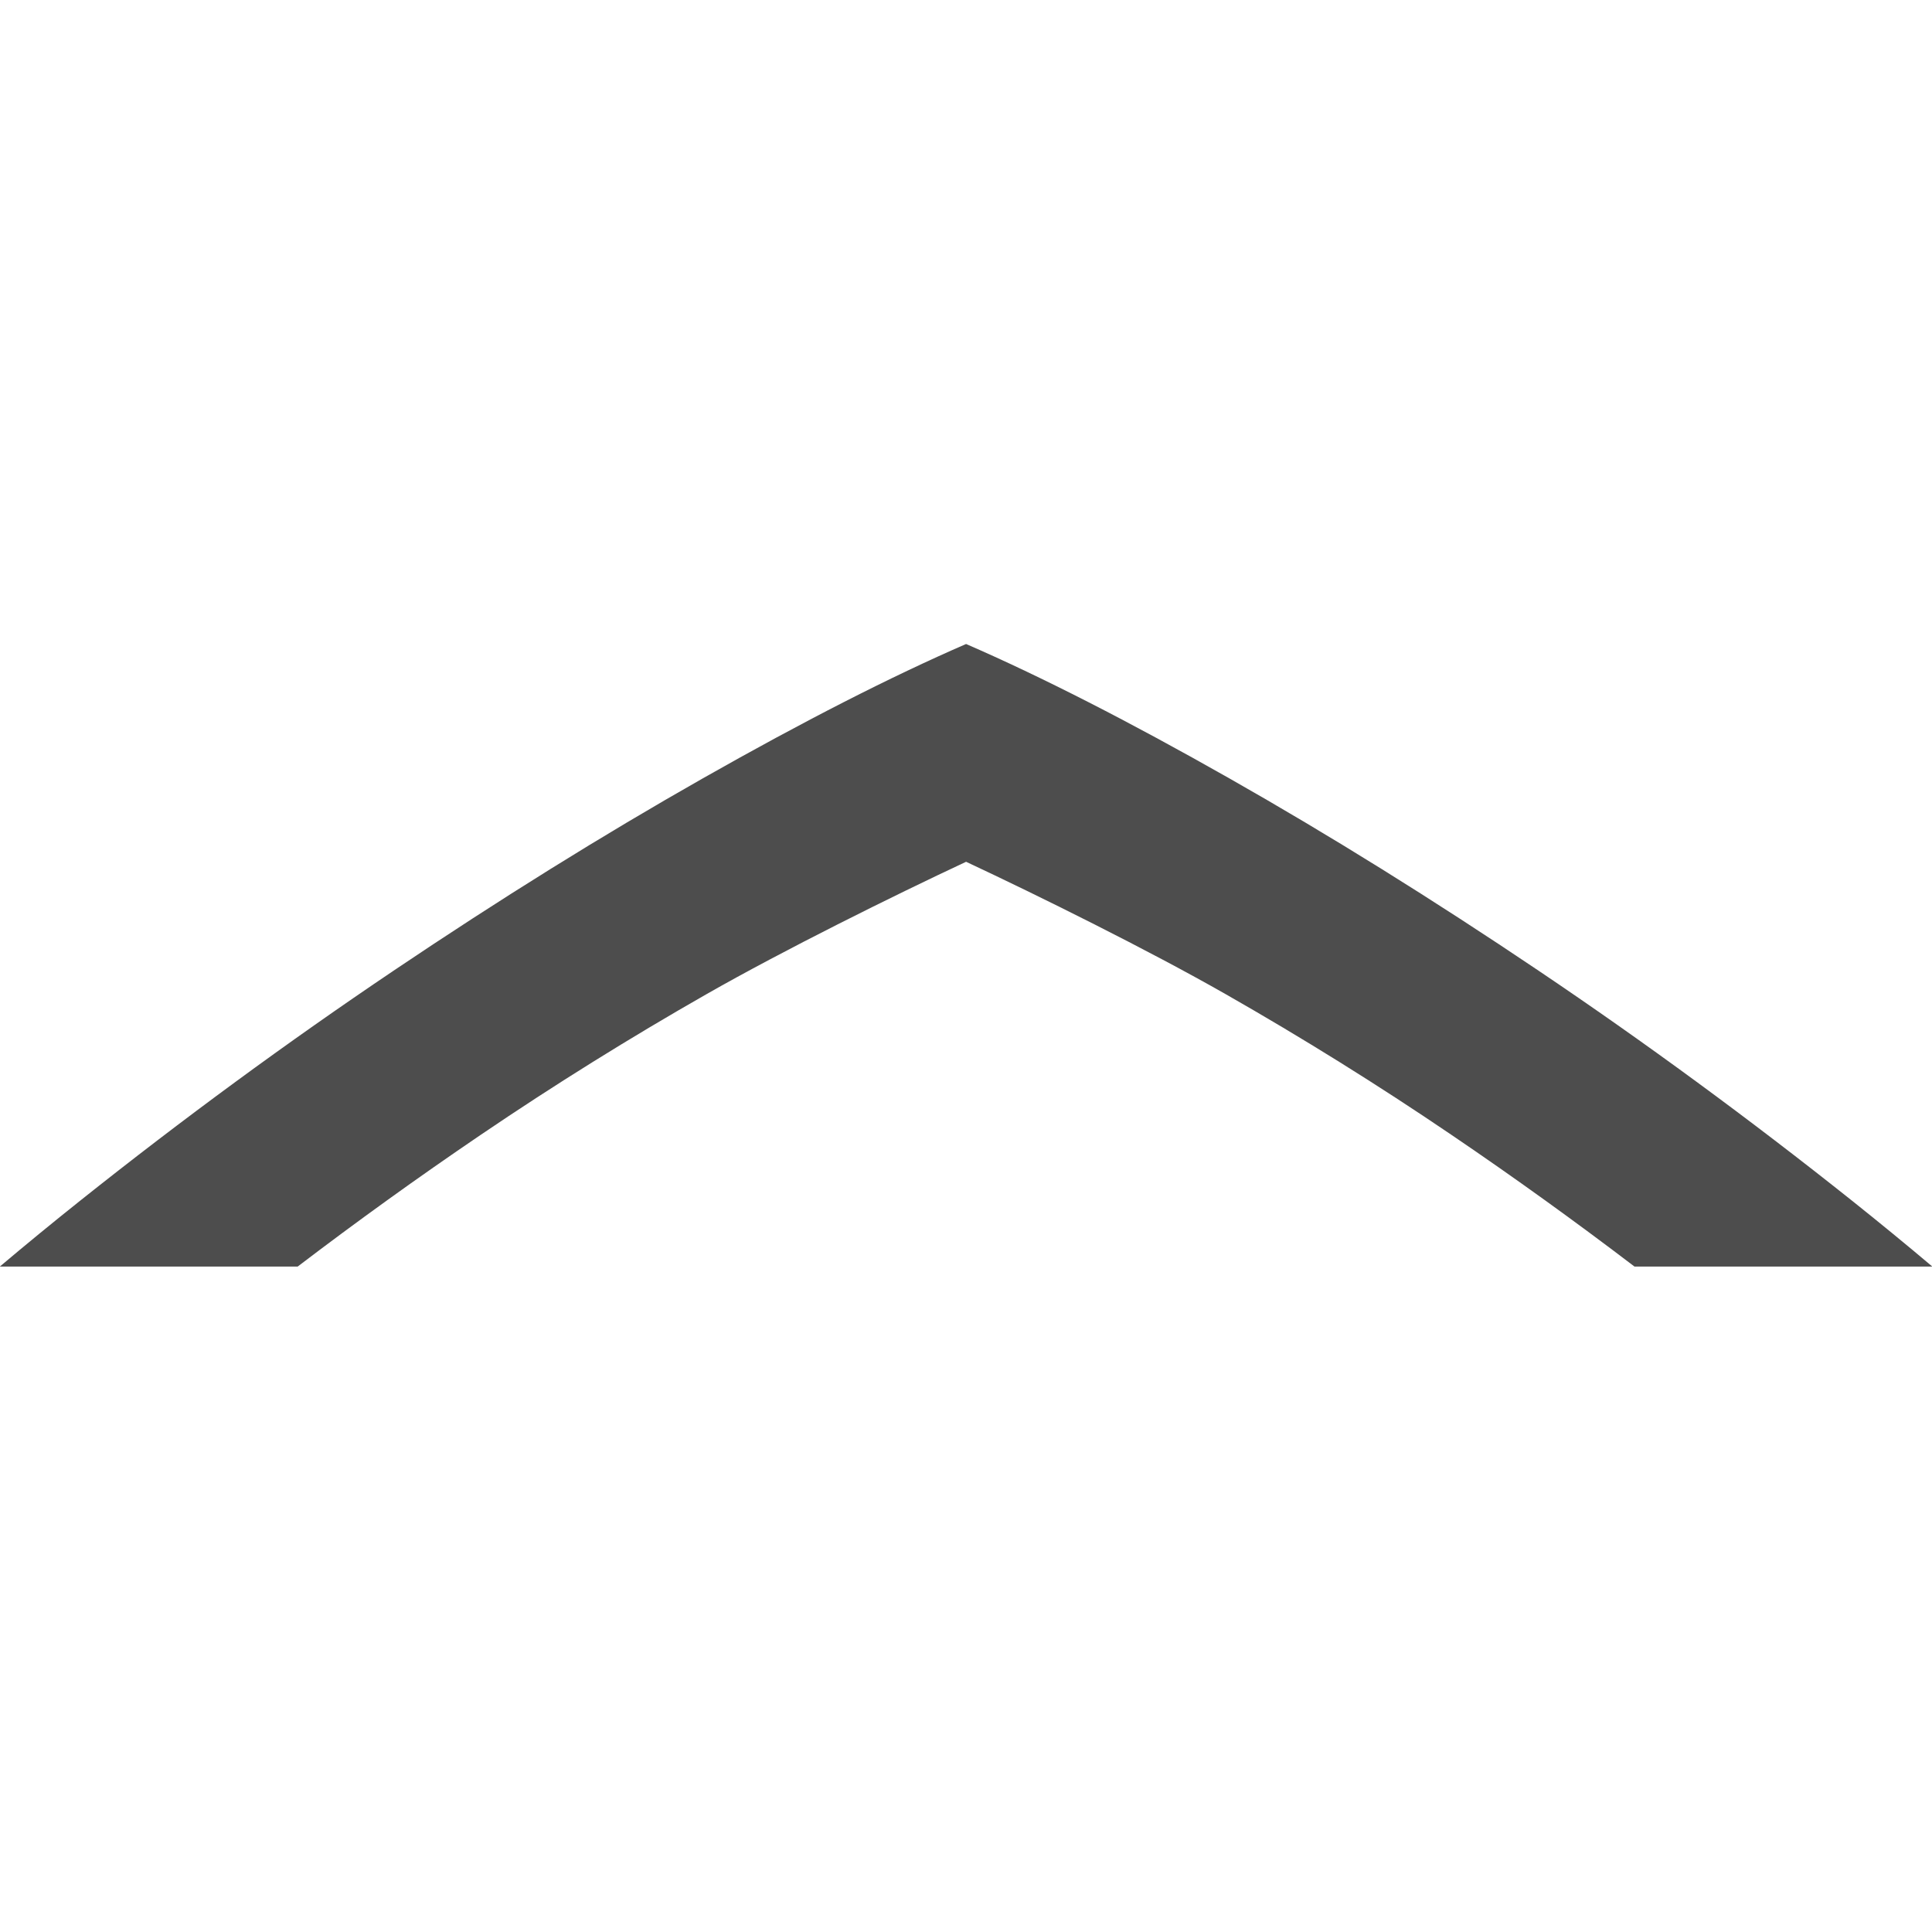 <?xml version="1.0" encoding="UTF-8" standalone="no"?>
<!-- Created with Inkscape (http://www.inkscape.org/) -->

<svg
   xmlns:dc="http://purl.org/dc/elements/1.1/"
   xmlns:cc="http://creativecommons.org/ns#"
   xmlns:rdf="http://www.w3.org/1999/02/22-rdf-syntax-ns#"
   xmlns:svg="http://www.w3.org/2000/svg"
   xmlns="http://www.w3.org/2000/svg"
   xmlns:sodipodi="http://sodipodi.sourceforge.net/DTD/sodipodi-0.dtd"
   xmlns:inkscape="http://www.inkscape.org/namespaces/inkscape"
   width="90"
   height="90"
   id="svg4874"
   version="1.1"
   inkscape:version="0.48.4 r9939"
   viewBox="0 0 90 90"
   sodipodi:docname="go-up.svg"
   inkscape:export-filename="/home/jsgosselin/Documents/Research/Hydrogeology/WHAT/WHAT/Icons/SVG/go-up.png"
   inkscape:export-xdpi="248"
   inkscape:export-ydpi="248">
  <defs
     id="defs4876">
    <clipPath
       clipPathUnits="userSpaceOnUse"
       id="clipPath16">
      <path
         d="m 0,595.28 841.89,0 L 841.89,0 0,0 0,595.28 Z"
         id="path18"
         inkscape:connector-curvature="0" />
    </clipPath>
  </defs>
  <sodipodi:namedview
     id="base"
     pagecolor="#ffffff"
     bordercolor="#666666"
     borderopacity="1.0"
     inkscape:pageopacity="0.0"
     inkscape:pageshadow="2"
     inkscape:zoom="4.6116861"
     inkscape:cx="-65.464922"
     inkscape:cy="56.420198"
     inkscape:document-units="px"
     inkscape:current-layer="g1910"
     showgrid="true"
     showborder="true"
     fit-margin-top="0"
     fit-margin-left="0"
     fit-margin-right="0"
     fit-margin-bottom="0"
     inkscape:snap-bbox="true"
     inkscape:bbox-paths="true"
     inkscape:bbox-nodes="true"
     inkscape:snap-bbox-edge-midpoints="true"
     inkscape:snap-bbox-midpoints="true"
     inkscape:object-paths="true"
     inkscape:snap-intersection-paths="true"
     inkscape:object-nodes="true"
     inkscape:snap-smooth-nodes="true"
     inkscape:snap-midpoints="true"
     inkscape:snap-object-midpoints="true"
     inkscape:snap-center="true"
     showguides="true"
     inkscape:guide-bbox="true"
     inkscape:window-width="1535"
     inkscape:window-height="876"
     inkscape:window-x="65"
     inkscape:window-y="24"
     inkscape:window-maximized="1">
    <inkscape:grid
       type="xygrid"
       id="grid5451"
       empspacing="6" />
    <sodipodi:guide
       orientation="1,0"
       position="6,77"
       id="guide4063" />
    <sodipodi:guide
       orientation="1,0"
       position="3,78"
       id="guide4065" />
    <sodipodi:guide
       orientation="0,1"
       position="55,84"
       id="guide4067" />
    <sodipodi:guide
       orientation="0,1"
       position="53,87"
       id="guide4069" />
    <sodipodi:guide
       orientation="0,1"
       position="20,3"
       id="guide4071" />
    <sodipodi:guide
       orientation="0,1"
       position="20,6"
       id="guide4073" />
    <sodipodi:guide
       orientation="1,0"
       position="87,7"
       id="guide4075" />
    <sodipodi:guide
       orientation="1,0"
       position="84,7"
       id="guide4077" />
    <sodipodi:guide
       orientation="0,1"
       position="58,81"
       id="guide4074" />
    <sodipodi:guide
       orientation="1,0"
       position="9,74"
       id="guide4076" />
    <sodipodi:guide
       orientation="0,1"
       position="21,9"
       id="guide4078" />
    <sodipodi:guide
       orientation="1,0"
       position="81,4"
       id="guide4080" />
  </sodipodi:namedview>
  <g
     inkscape:label="Layer 1"
     inkscape:groupmode="layer"
     id="layer1"
     transform="translate(67.857,-84.505)">
    <g
       transform="matrix(0,-1,-1,0,373.505,516.505)"
       id="g4845"
       style="display:inline">
      <g
         inkscape:label="Layer 1"
         id="g1908"
         transform="matrix(0,-1,-1,0,1394.362,585.362)"
         inkscape:export-filename="next01.png"
         inkscape:export-xdpi="90"
         inkscape:export-ydpi="90">
        <g
           style="display:inline"
           id="g1910"
           transform="matrix(-1,0,0,1,576,611)">
          <g
             transform="matrix(0,-0.684,0.682,0,399.29,387.676)"
             id="g20"
             style="fill:#4d4d4d;fill-opacity:1">
            <path
               inkscape:connector-curvature="0"
               id="path22"
               style="fill:#4d4d4d;fill-opacity:1;fill-rule:nonzero;stroke:none"
               d="M 0.082,-0.047 C -3.787,6.793 -8.156,13.837 -13.025,21.088 c -4.866,7.249 -10.086,14.384 -15.658,21.4 -1.494,1.88 -2.988,3.706 -4.486,5.486 l 0,-20.344 c 3.056,-4.022 6.049,-8.184 8.972,-12.505 3.403,-5.03 6.597,-10.174 9.589,-15.436 C -11.618,-5.572 -7.947,-12.999 -5.601,-18.026 c -2.346,-5.026 -6.017,-12.453 -9.007,-17.715 -2.991,-5.262 -6.185,-10.406 -9.589,-15.435 -2.923,-4.322 -5.917,-8.484 -8.972,-12.506 l 0,-20.344 c 1.498,1.78 2.992,3.607 4.486,5.486 5.572,7.017 10.792,14.151 15.658,21.4 4.869,7.252 9.238,14.295 13.107,21.135 C 3.952,-29.164 7.004,-23.17 9.231,-18.026 7.004,-12.882 3.952,-6.888 0.082,-0.047" />
          </g>
        </g>
      </g>
    </g>
  </g>
</svg>
